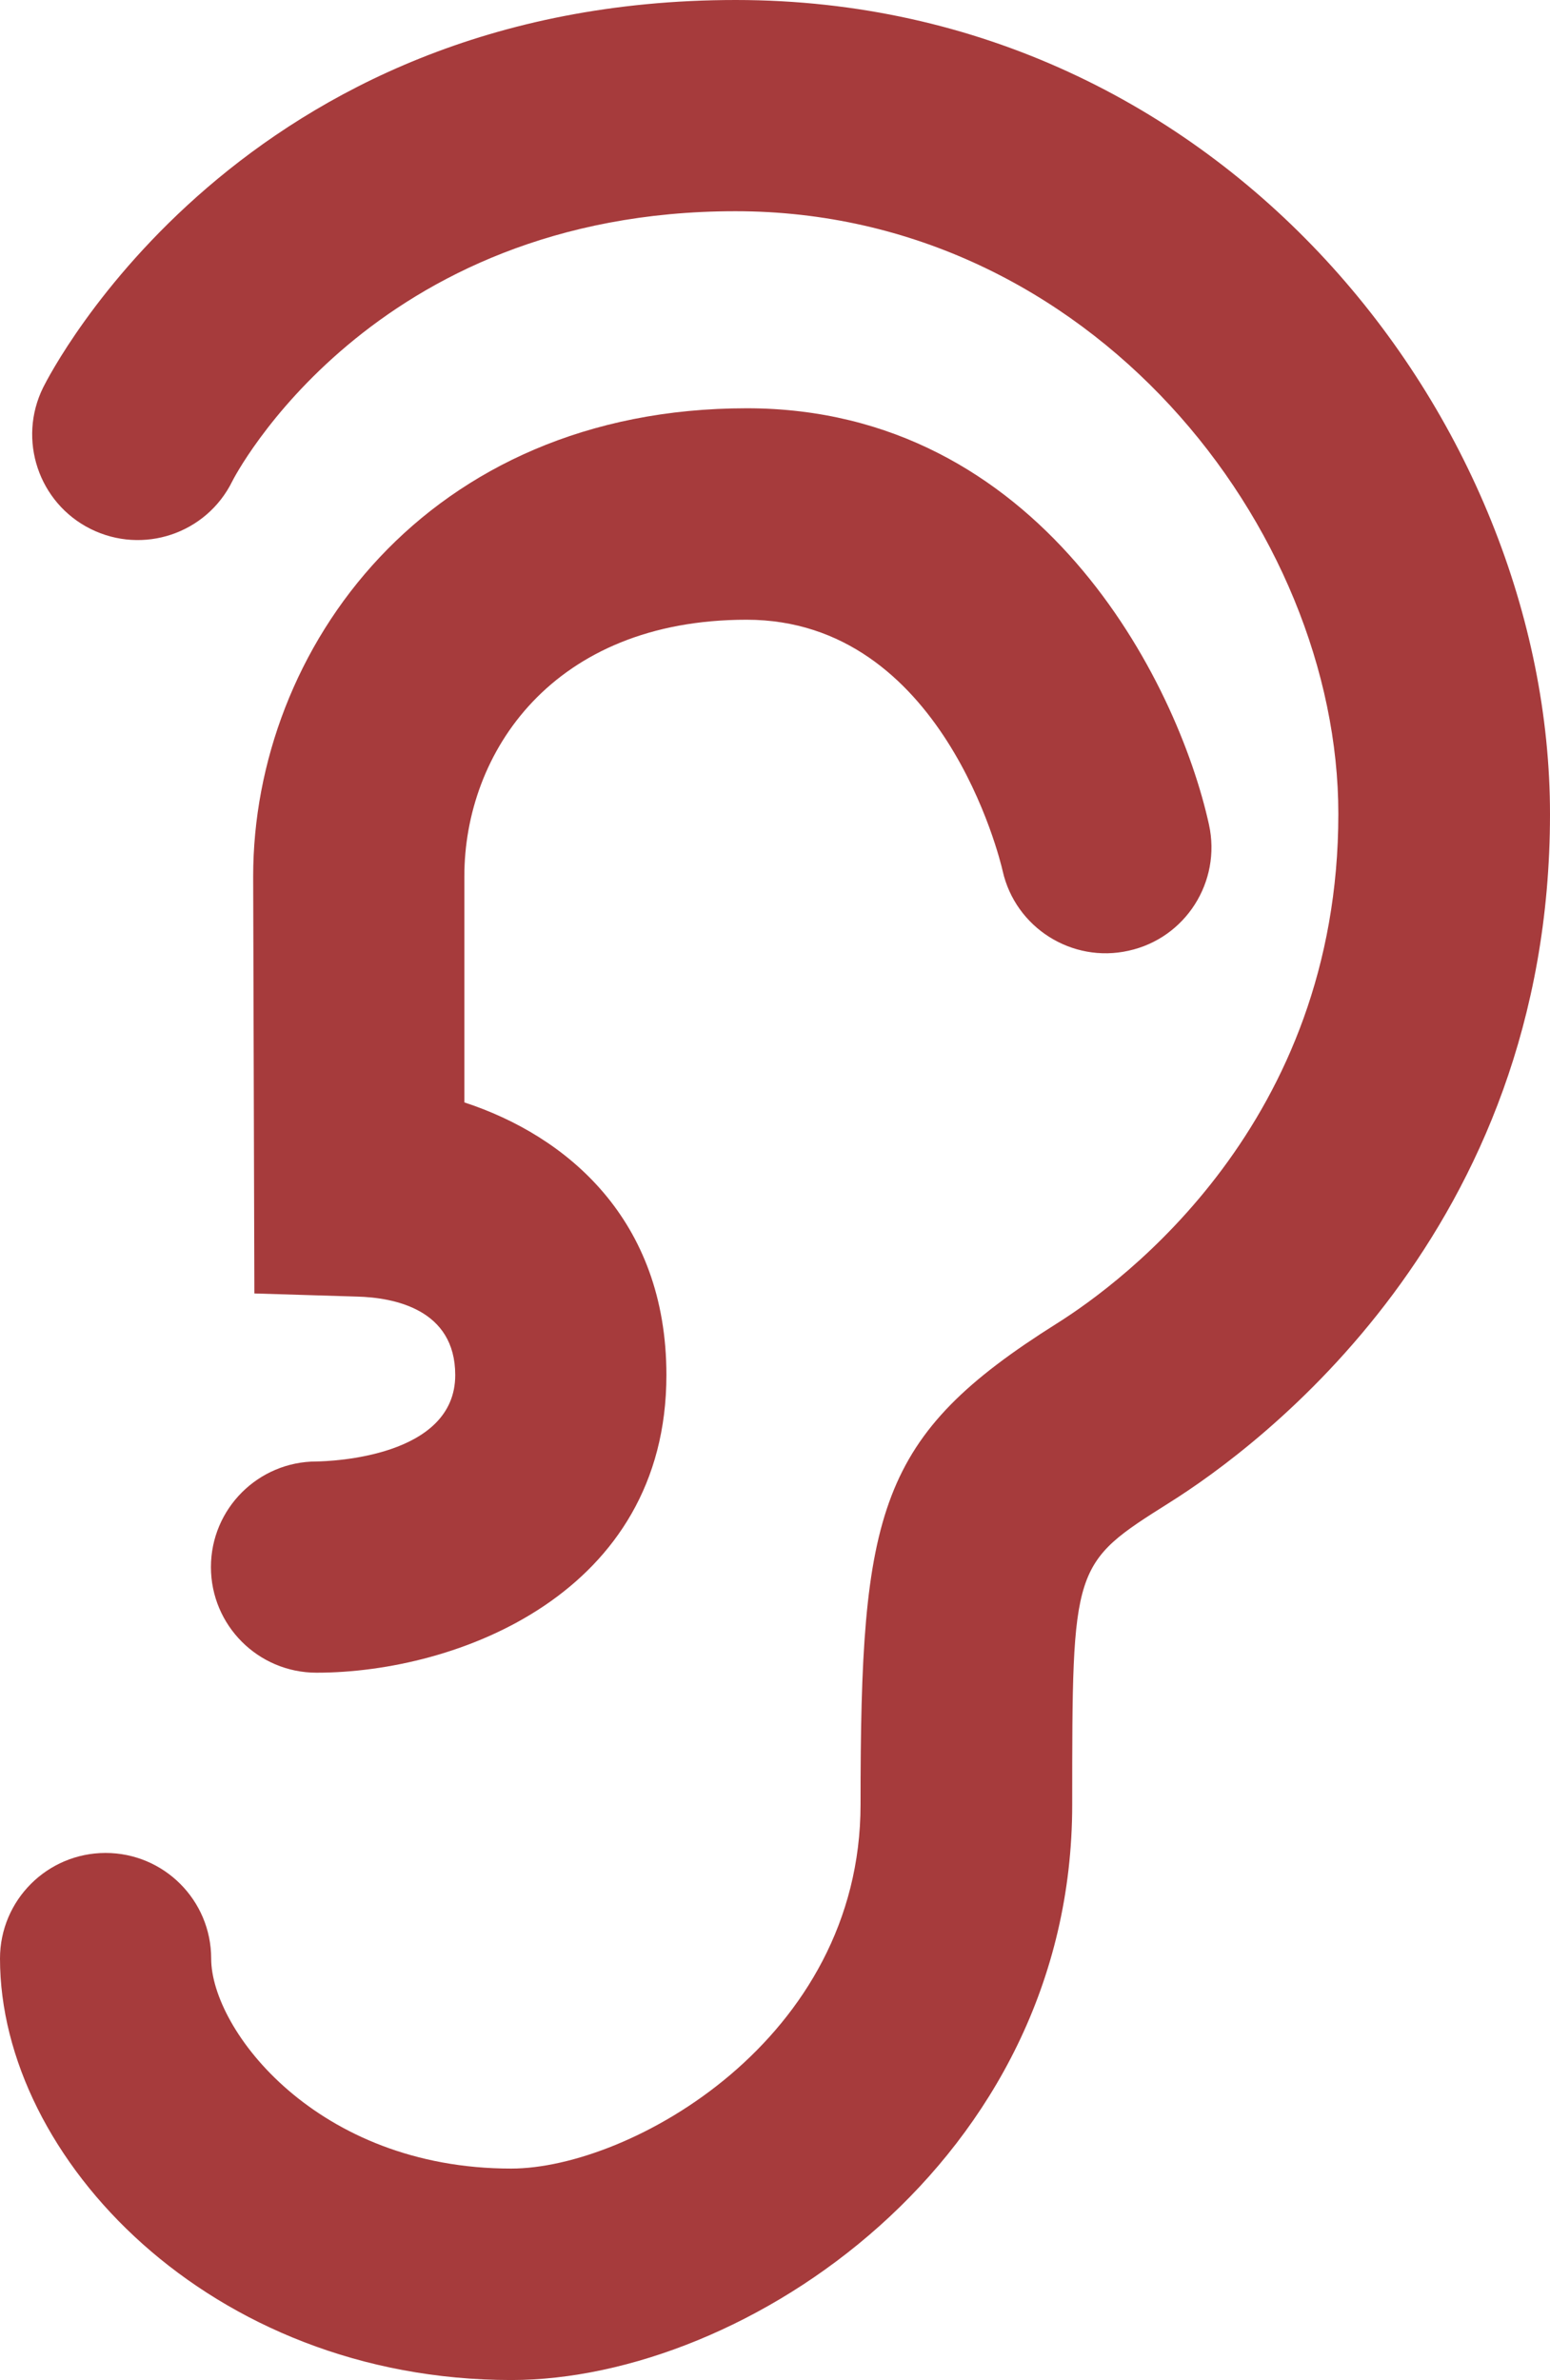 <?xml version="1.0" encoding="utf-8"?>
<!-- Generator: Adobe Illustrator 16.0.4, SVG Export Plug-In . SVG Version: 6.00 Build 0)  -->
<!DOCTYPE svg PUBLIC "-//W3C//DTD SVG 1.1//EN" "http://www.w3.org/Graphics/SVG/1.1/DTD/svg11.dtd">
<svg version="1.1" id="Laag_1" xmlns="http://www.w3.org/2000/svg" xmlns:xlink="http://www.w3.org/1999/xlink" x="0px" y="0px"
	 width="6.459px" height="9.916px" viewBox="0 0 6.459 9.916" enable-background="new 0 0 6.459 9.916" xml:space="preserve">
<path fill="none" stroke="#A63B3C" stroke-width="2" stroke-linecap="round" stroke-miterlimit="10" d="M35.696,5.309
	c0,0,1.546-3.111,5.66-3.111c4.115,0,6.706,3.631,6.706,6.705c0,3.073-1.903,4.898-3.133,5.668c-1.228,0.771-1.39,0.964-1.39,3.705
	c0,2.742-2.552,4.444-4.309,4.444c-2.336,0-3.84-1.69-3.84-2.987"/>
<path fill="none" stroke="#A63B3C" stroke-width="2" stroke-linecap="round" stroke-miterlimit="10" d="M44.858,9.22
	c0,0-0.697-3.157-3.399-3.157c-2.367,0-3.672,1.669-3.672,3.429v2.975c0,0,1.912,0.013,1.912,1.743c0,1.818-2.312,1.818-2.312,1.818
	"/>
<g>
	<path fill="#A63B3C" d="M2.131,9.916C0.875,9.916,0,8.99,0,8.16c0-0.243,0.197-0.44,0.44-0.44c0.243,0,0.44,0.197,0.44,0.44
		c0,0.297,0.441,0.875,1.25,0.875c0.494,0,1.456-0.536,1.456-1.517c0-1.227,0.071-1.534,0.818-2.004
		c0.275-0.173,1.173-0.835,1.173-2.123c0-1.188-1.031-2.511-2.512-2.511c-1.521,0-2.092,1.114-2.097,1.125
		C0.86,2.224,0.596,2.312,0.378,2.204C0.161,2.096,0.072,1.832,0.18,1.614C0.213,1.548,1.006,0,3.066,0
		c2.03,0,3.393,1.754,3.393,3.392c0,1.739-1.214,2.635-1.585,2.868C4.468,6.516,4.468,6.516,4.468,7.519
		C4.468,9.003,3.106,9.916,2.131,9.916z"/>
</g>
<g>
	<path fill="#A63B3C" d="M1.319,6.969c-0.243,0-0.44-0.197-0.44-0.44s0.197-0.44,0.44-0.44c0.057-0.001,0.578-0.017,0.578-0.36
		c0-0.275-0.256-0.323-0.409-0.327L1.06,5.389L1.055,3.651c0-0.945,0.721-1.95,2.057-1.95c1.221,0,1.794,1.135,1.926,1.735
		C5.09,3.674,4.94,3.909,4.703,3.961C4.467,4.014,4.231,3.865,4.178,3.628c-0.01-0.045-0.251-1.046-1.067-1.046
		c-0.808,0-1.176,0.554-1.176,1.069v0.942C2.36,4.732,2.777,5.079,2.777,5.729C2.777,6.639,1.905,6.969,1.319,6.969z"/>
</g>
</svg>
